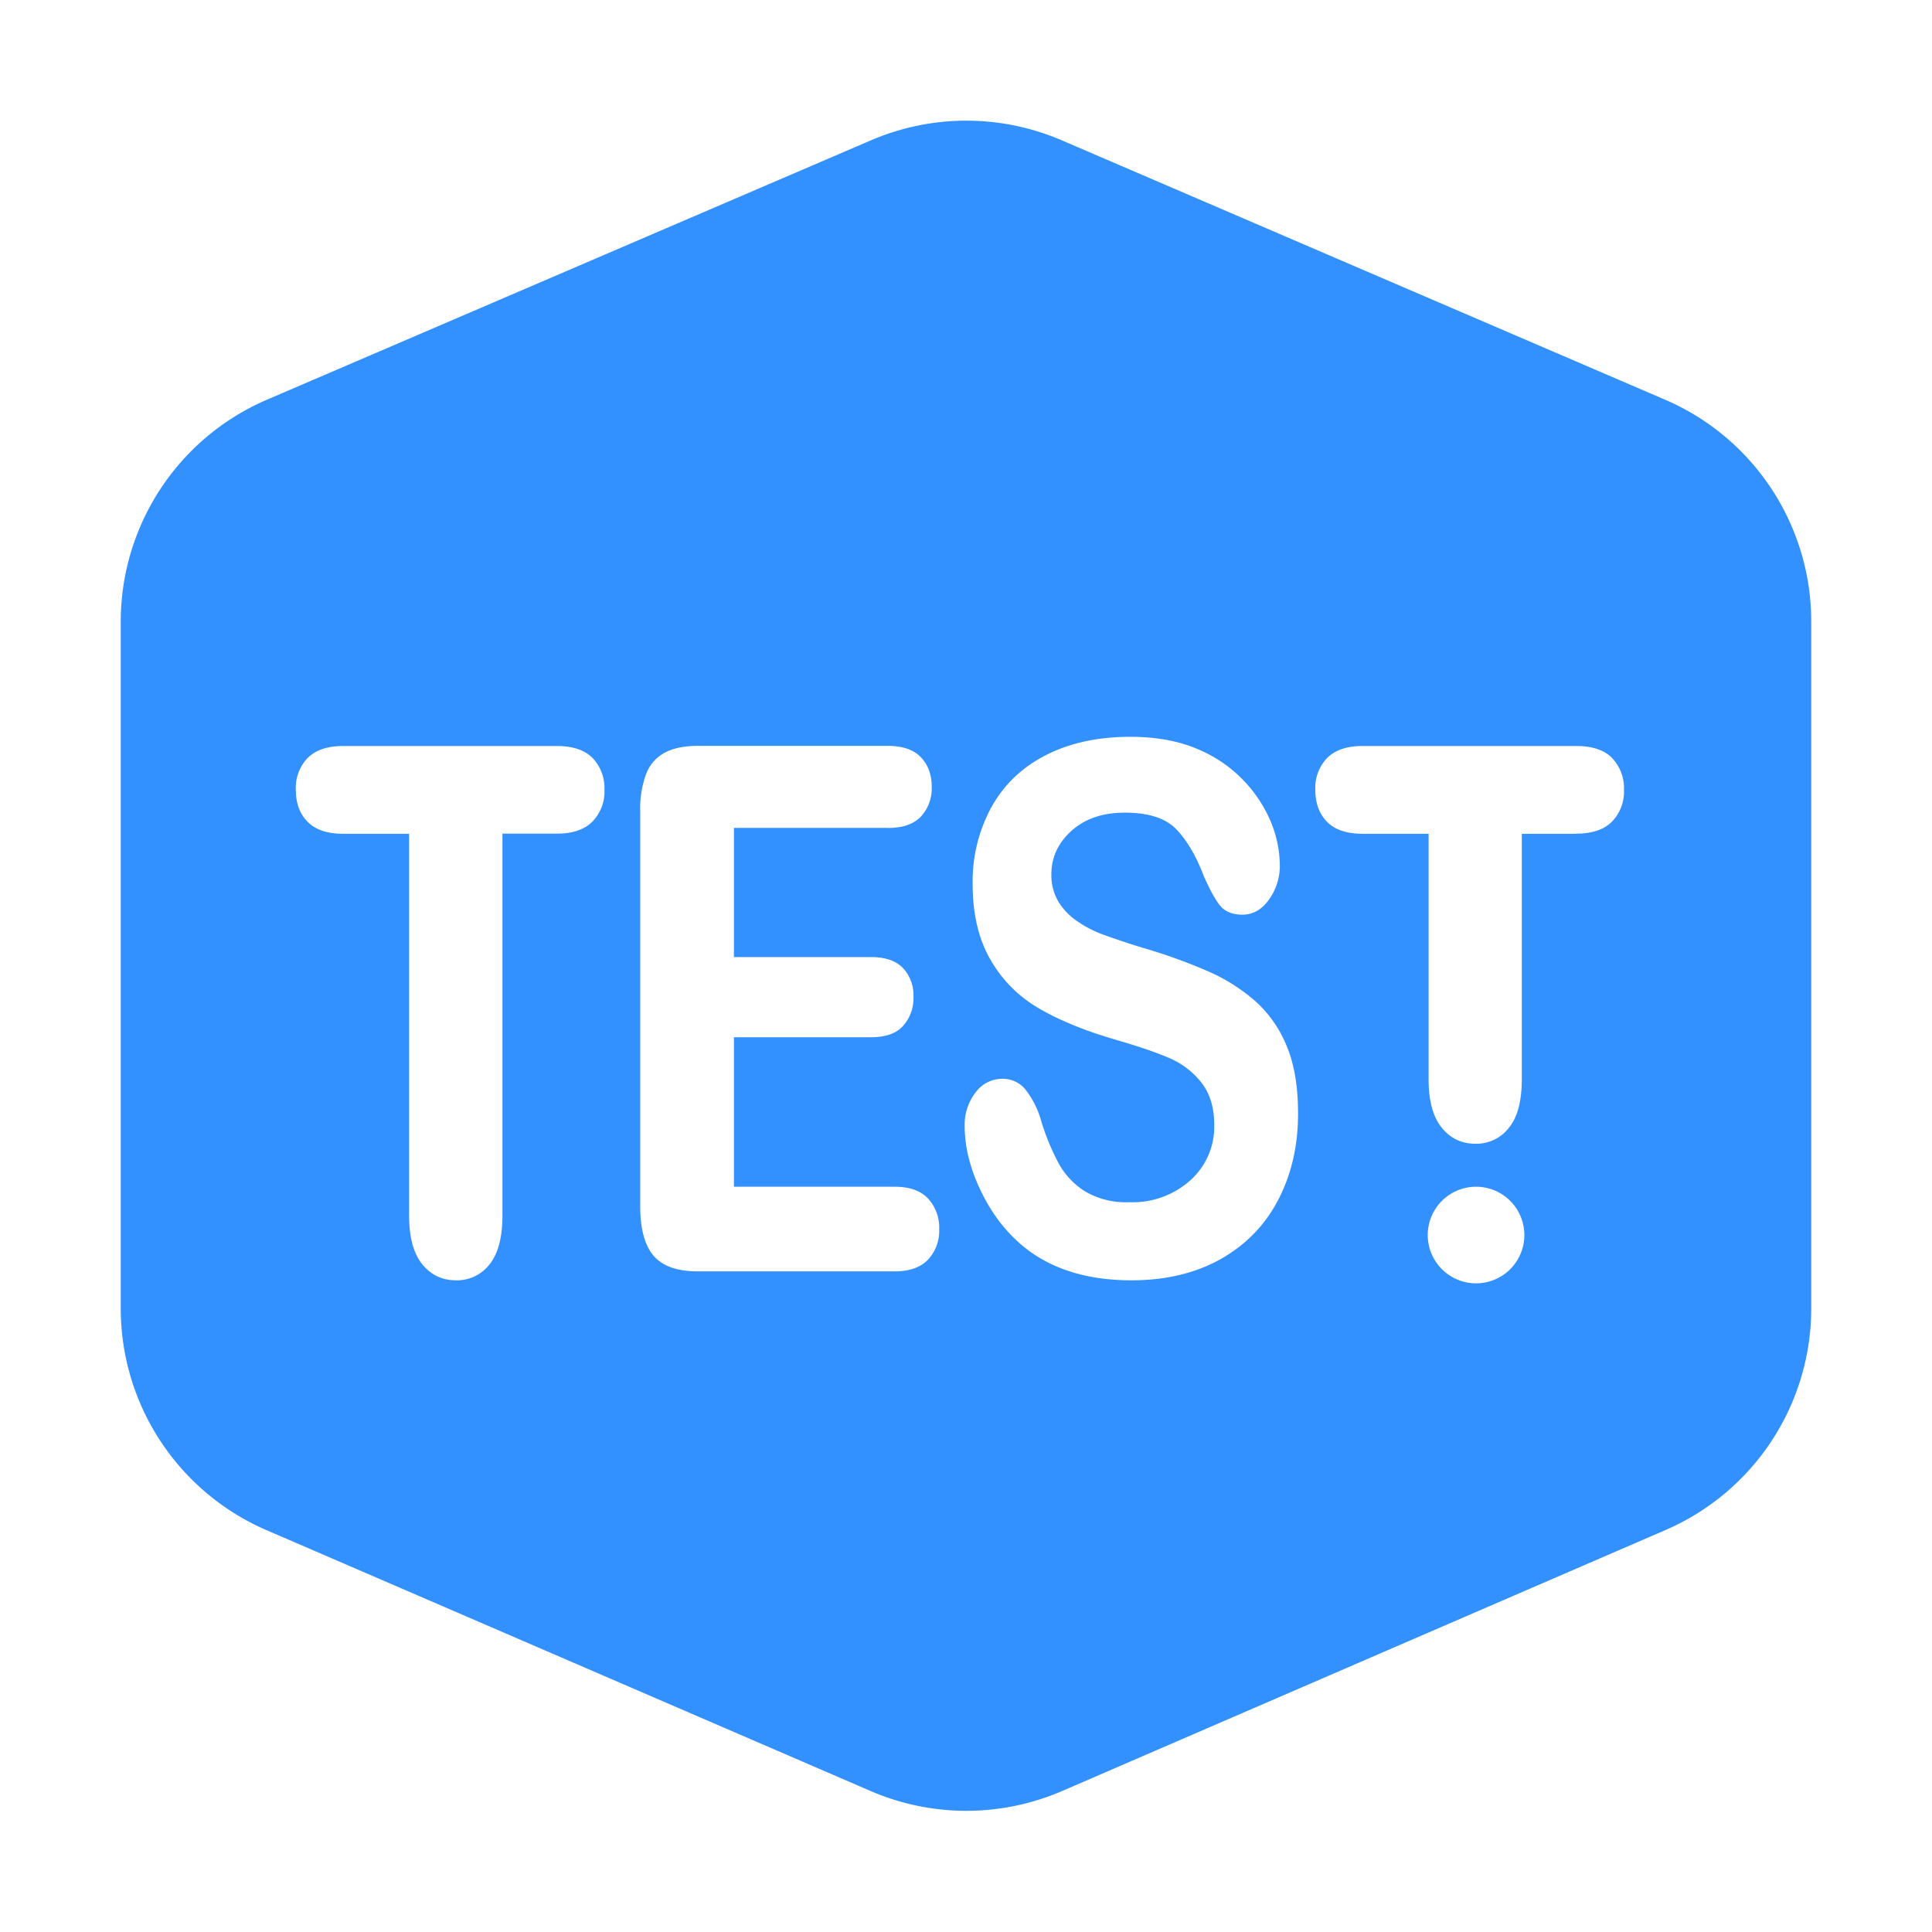 <svg t="1715318321460" class="icon" viewBox="0 0 1024 1024" version="1.1" xmlns="http://www.w3.org/2000/svg" p-id="28465" width="48" height="48"><path d="M64 329.472a128 128 0 0 1 77.504-117.632L461.632 74.368a128 128 0 0 1 101.12 0L882.496 211.84A128 128 0 0 1 960 329.472V693.44a128 128 0 0 1-77.248 117.504L563.008 949.248a128 128 0 0 1-101.632 0l-320.128-138.24A128 128 0 0 1 64 693.376V329.472z m230.976 112.384c8.448 0 14.784-2.112 19.008-6.4a22.784 22.784 0 0 0 6.4-16.768 23.232 23.232 0 0 0-6.272-16.896c-4.224-4.288-10.56-6.4-19.2-6.4H181.888c-8.128 0-14.4 2.048-18.688 6.208a22.784 22.784 0 0 0-6.4 17.088c0 7.04 2.048 12.608 6.208 16.832 4.096 4.224 10.368 6.4 18.88 6.4h34.944v202.24c0 11.52 2.304 20.16 6.912 25.856 4.672 5.76 10.624 8.576 17.984 8.576a21.76 21.76 0 0 0 17.728-8.448c4.544-5.632 6.848-14.272 6.848-25.92V441.856h28.736z m175.488-3.008c7.872 0 13.76-1.984 17.6-6.016a21.888 21.888 0 0 0 5.76-15.808c0-6.464-1.92-11.712-5.76-15.68-3.84-4.032-9.728-6.016-17.6-6.016H369.792c-7.04 0-12.8 1.152-17.28 3.52a21.248 21.248 0 0 0-9.984 11.2 52.608 52.608 0 0 0-3.2 19.84v209.344c0 12.16 2.432 20.992 7.168 26.432 4.736 5.44 12.48 8.192 23.296 8.192H474.24c7.744 0 13.632-2.048 17.6-6.208a22.208 22.208 0 0 0 5.952-16 22.72 22.72 0 0 0-5.952-16.448c-3.968-4.16-9.856-6.208-17.6-6.208h-85.248V549.76h72.576c7.68 0 13.376-1.92 17.024-5.952a21.952 21.952 0 0 0 5.568-15.488 21.12 21.12 0 0 0-5.632-15.296c-3.712-3.84-9.344-5.76-16.96-5.76h-72.576v-68.48h81.472z m364.864 3.008c8.448 0 14.848-2.112 19.072-6.4a22.784 22.784 0 0 0 6.336-16.768 23.232 23.232 0 0 0-6.272-16.896c-4.16-4.288-10.56-6.4-19.136-6.4H722.176c-8.128 0-14.336 2.048-18.624 6.208a22.784 22.784 0 0 0-6.4 17.088c0 7.04 2.048 12.608 6.144 16.832s10.432 6.4 18.88 6.4h35.008v129.92c0 11.52 2.304 20.096 6.912 25.792 4.608 5.76 10.624 8.576 17.92 8.576a21.76 21.76 0 0 0 17.728-8.448c4.608-5.632 6.848-14.272 6.848-25.92V441.92h28.8zM688 590.272c0-14.08-1.92-25.984-5.952-35.648a64.384 64.384 0 0 0-16.704-24 97.28 97.28 0 0 0-25.92-16.192 287.552 287.552 0 0 0-34.048-12.16 461.952 461.952 0 0 1-21.568-7.232 61.056 61.056 0 0 1-12.864-6.784 33.6 33.6 0 0 1-10.048-10.496 27.52 27.52 0 0 1-3.648-14.4c0-8.96 3.584-16.64 10.688-23.04 7.168-6.4 16.512-9.6 28.16-9.6 12.544 0 21.632 2.88 27.328 8.768 5.632 5.888 10.496 14.08 14.528 24.64 3.2 7.296 6.08 12.608 8.704 15.872 2.688 3.2 6.656 4.8 11.776 4.8 5.696 0 10.368-2.688 14.208-8.064a30.72 30.72 0 0 0 5.696-18.112 61.632 61.632 0 0 0-4.608-22.656 72.064 72.064 0 0 0-39.232-39.04c-9.92-4.224-21.76-6.4-35.392-6.4-17.088 0-31.936 3.2-44.544 9.6-12.672 6.4-22.336 15.616-28.992 27.52a82.112 82.112 0 0 0-10.048 40.832c0 16.064 3.2 29.504 9.536 40.32 6.272 10.88 14.848 19.392 25.6 25.664 10.752 6.272 24.128 11.776 40.128 16.448 11.904 3.456 21.44 6.656 28.608 9.728a43.136 43.136 0 0 1 17.408 13.184c4.48 5.76 6.784 13.248 6.784 22.528a38.272 38.272 0 0 1-12.544 29.12 45.76 45.76 0 0 1-32.512 11.712 42.688 42.688 0 0 1-23.488-5.76 40.96 40.96 0 0 1-13.888-14.72 125.312 125.312 0 0 1-9.216-22.272 47.488 47.488 0 0 0-8.384-16.896 15.36 15.36 0 0 0-12.096-5.76 17.6 17.6 0 0 0-14.464 7.36 27.776 27.776 0 0 0-5.696 17.6c0 11.776 3.2 23.872 9.472 36.352 6.336 12.48 14.528 22.4 24.64 29.888 14.272 10.432 32.384 15.616 54.336 15.616 18.304 0 34.112-3.84 47.488-11.392 13.312-7.616 23.488-18.112 30.4-31.552 6.912-13.44 10.368-28.544 10.368-45.44z m94.336 89.92a25.6 25.6 0 1 0 0-51.2 25.6 25.6 0 0 0 0 51.2z" fill="#3390FF" p-id="28466"></path></svg>